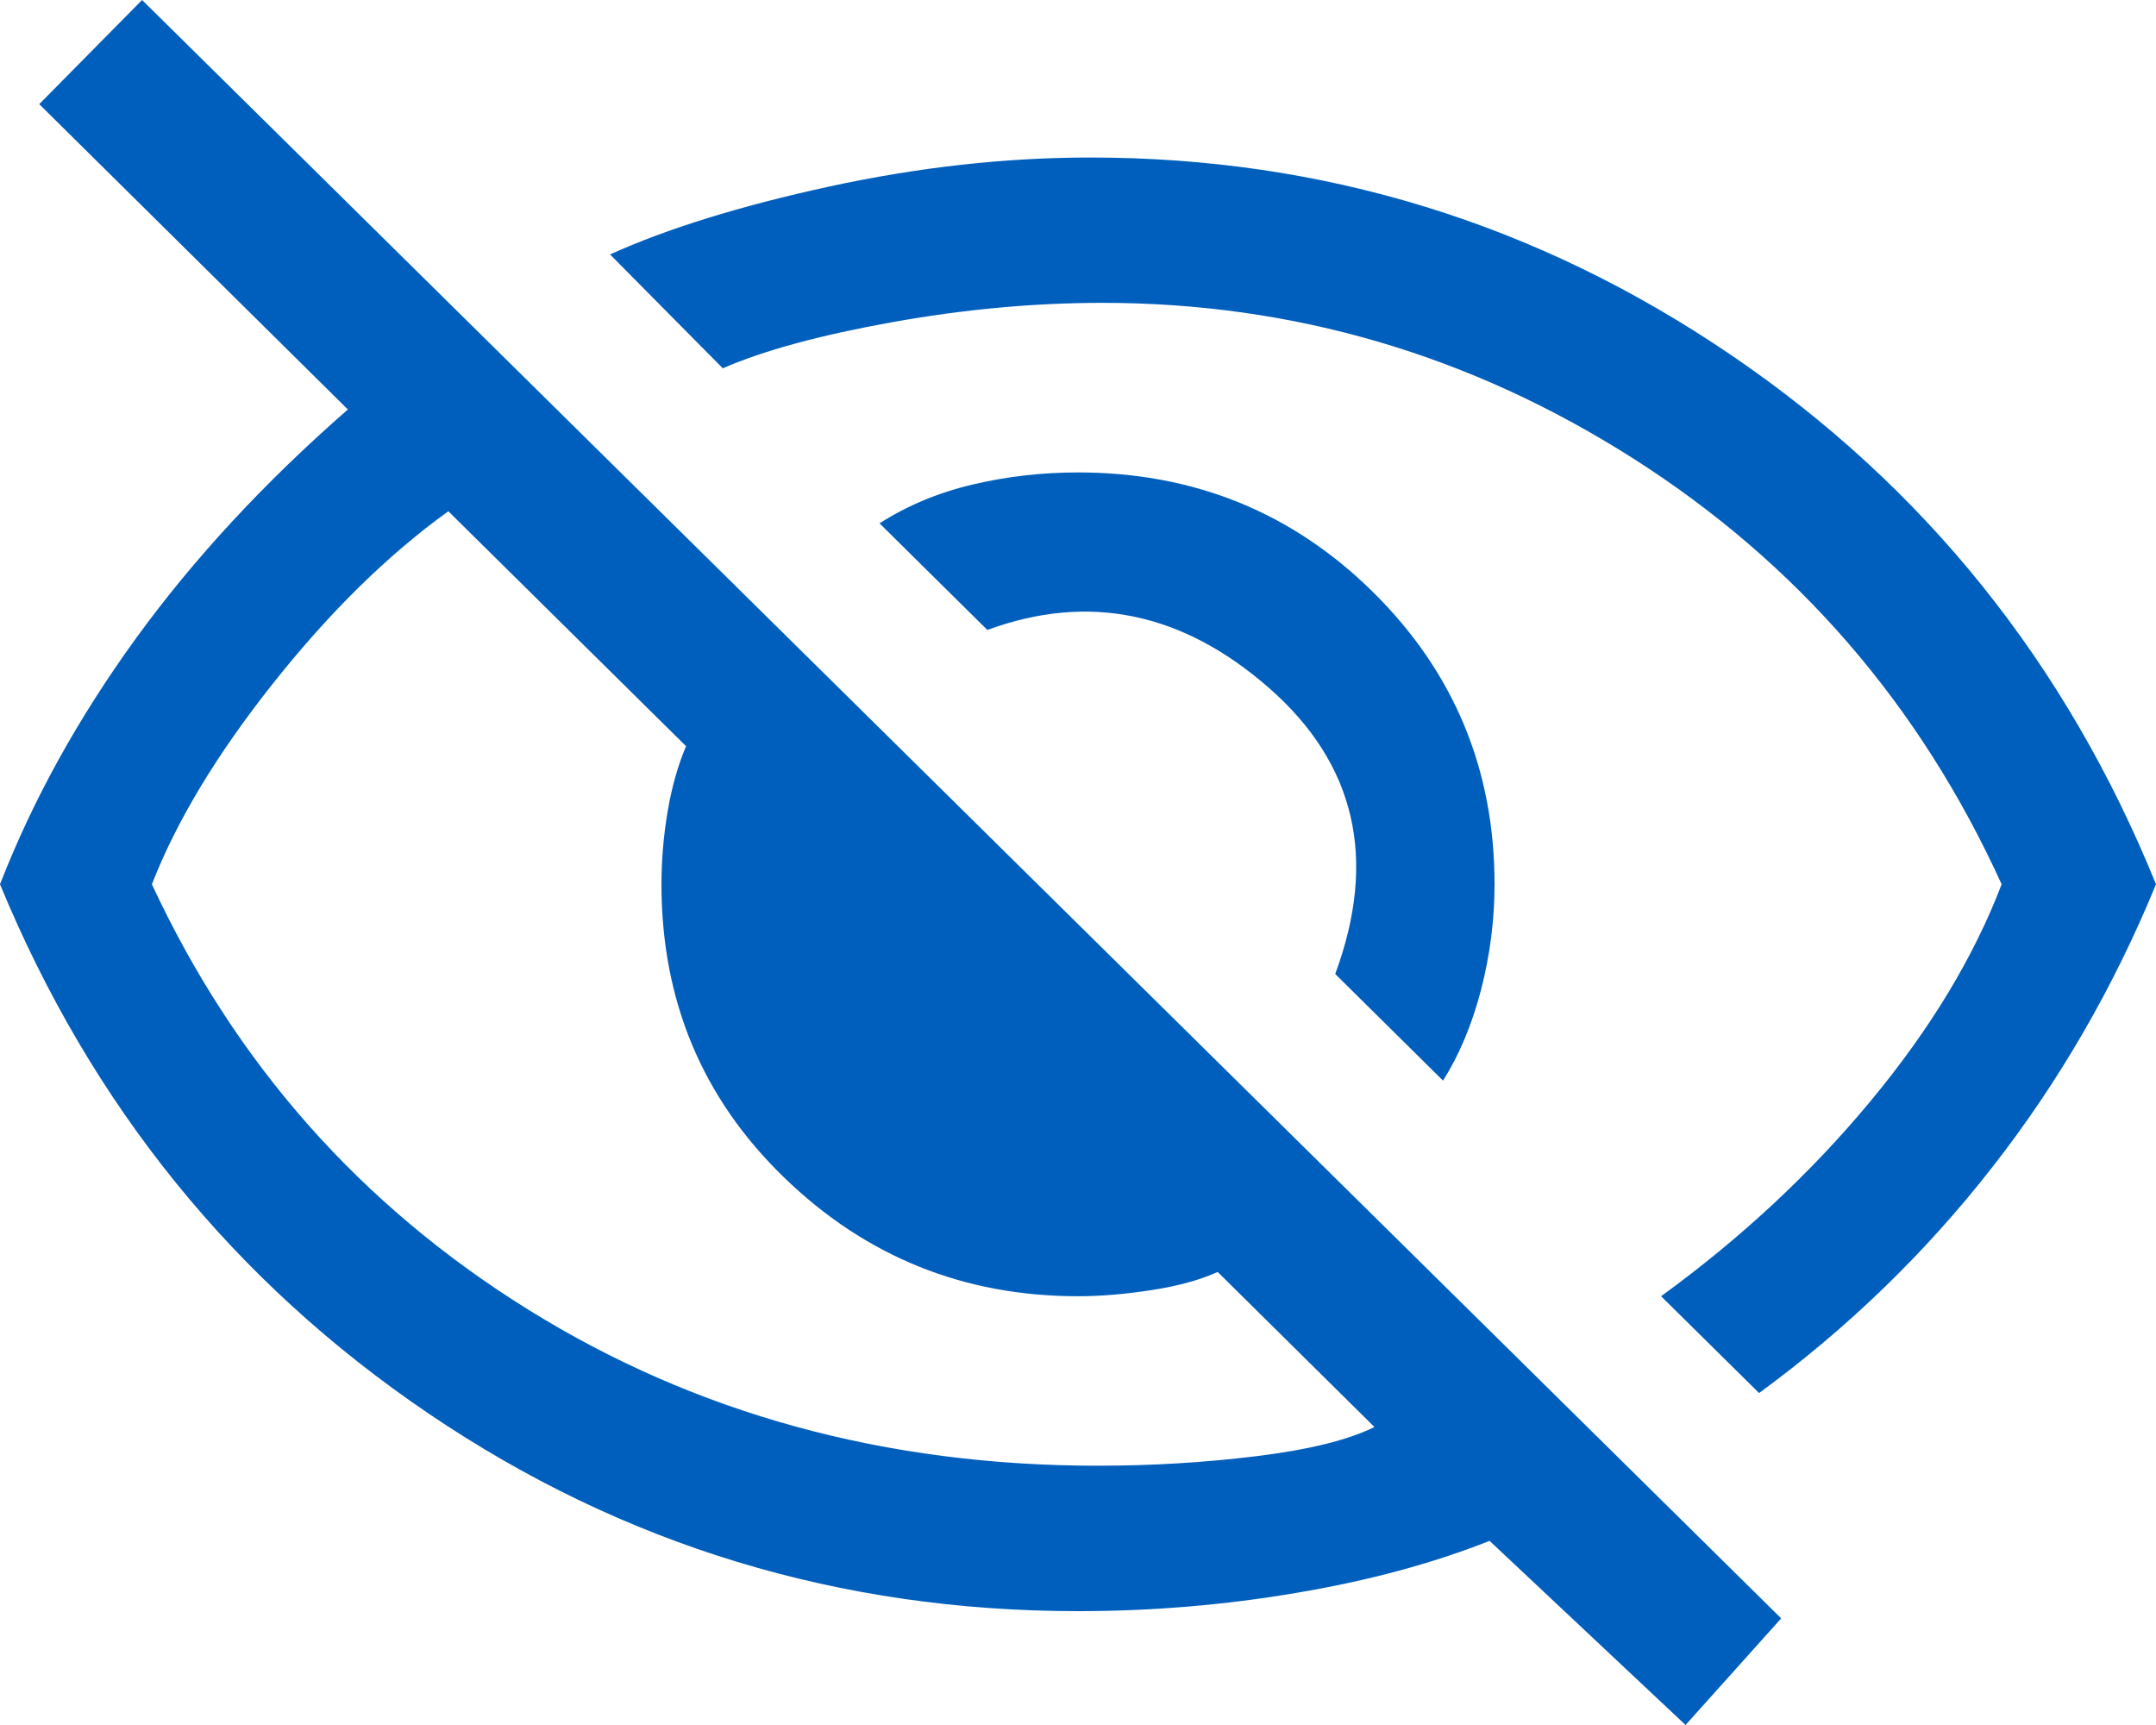 <svg width="20" height="16" viewBox="0 0 20 16" fill="none" xmlns="http://www.w3.org/2000/svg">
<path d="M13.386 10.023L12.386 9.034C12.78 7.97 12.576 7.086 11.773 6.382C10.97 5.678 10.098 5.498 9.159 5.843L8.159 4.854C8.417 4.689 8.705 4.569 9.023 4.494C9.341 4.419 9.667 4.382 10 4.382C11.076 4.382 11.989 4.753 12.739 5.494C13.489 6.236 13.864 7.139 13.864 8.202C13.864 8.532 13.822 8.858 13.739 9.18C13.655 9.502 13.538 9.783 13.386 10.023ZM16.318 12.921L15.409 12.023C16.151 11.483 16.799 10.88 17.352 10.213C17.905 9.547 18.311 8.876 18.568 8.202C17.811 6.539 16.674 5.225 15.159 4.258C13.644 3.292 12 2.809 10.227 2.809C9.591 2.809 8.939 2.869 8.273 2.989C7.606 3.109 7.083 3.251 6.705 3.416L5.659 2.36C6.189 2.12 6.867 1.91 7.693 1.73C8.519 1.551 9.326 1.461 10.114 1.461C12.28 1.461 14.261 2.071 16.057 3.292C17.852 4.513 19.167 6.15 20 8.202C19.606 9.161 19.099 10.037 18.477 10.832C17.856 11.626 17.136 12.322 16.318 12.921ZM15.636 16L13.818 14.292C13.288 14.502 12.689 14.663 12.023 14.775C11.356 14.888 10.682 14.944 10 14.944C7.788 14.944 5.78 14.333 3.977 13.112C2.174 11.891 0.848 10.255 0 8.202C0.303 7.423 0.723 6.663 1.261 5.921C1.799 5.18 2.455 4.472 3.227 3.798L0.364 0.966L1.318 0L16.523 15.011L15.636 16ZM4.159 4.742C3.598 5.146 3.057 5.678 2.534 6.337C2.011 6.996 1.636 7.618 1.409 8.202C2.182 9.865 3.345 11.18 4.898 12.146C6.451 13.112 8.212 13.595 10.182 13.595C10.682 13.595 11.174 13.566 11.659 13.506C12.144 13.446 12.508 13.356 12.75 13.236L11.296 11.798C11.129 11.873 10.924 11.929 10.682 11.966C10.439 12.004 10.212 12.023 10 12.023C8.939 12.023 8.03 11.655 7.273 10.921C6.515 10.187 6.136 9.281 6.136 8.202C6.136 7.978 6.155 7.753 6.193 7.528C6.231 7.303 6.288 7.101 6.364 6.921L4.159 4.742Z" fill="#005FBC"/>
</svg>
